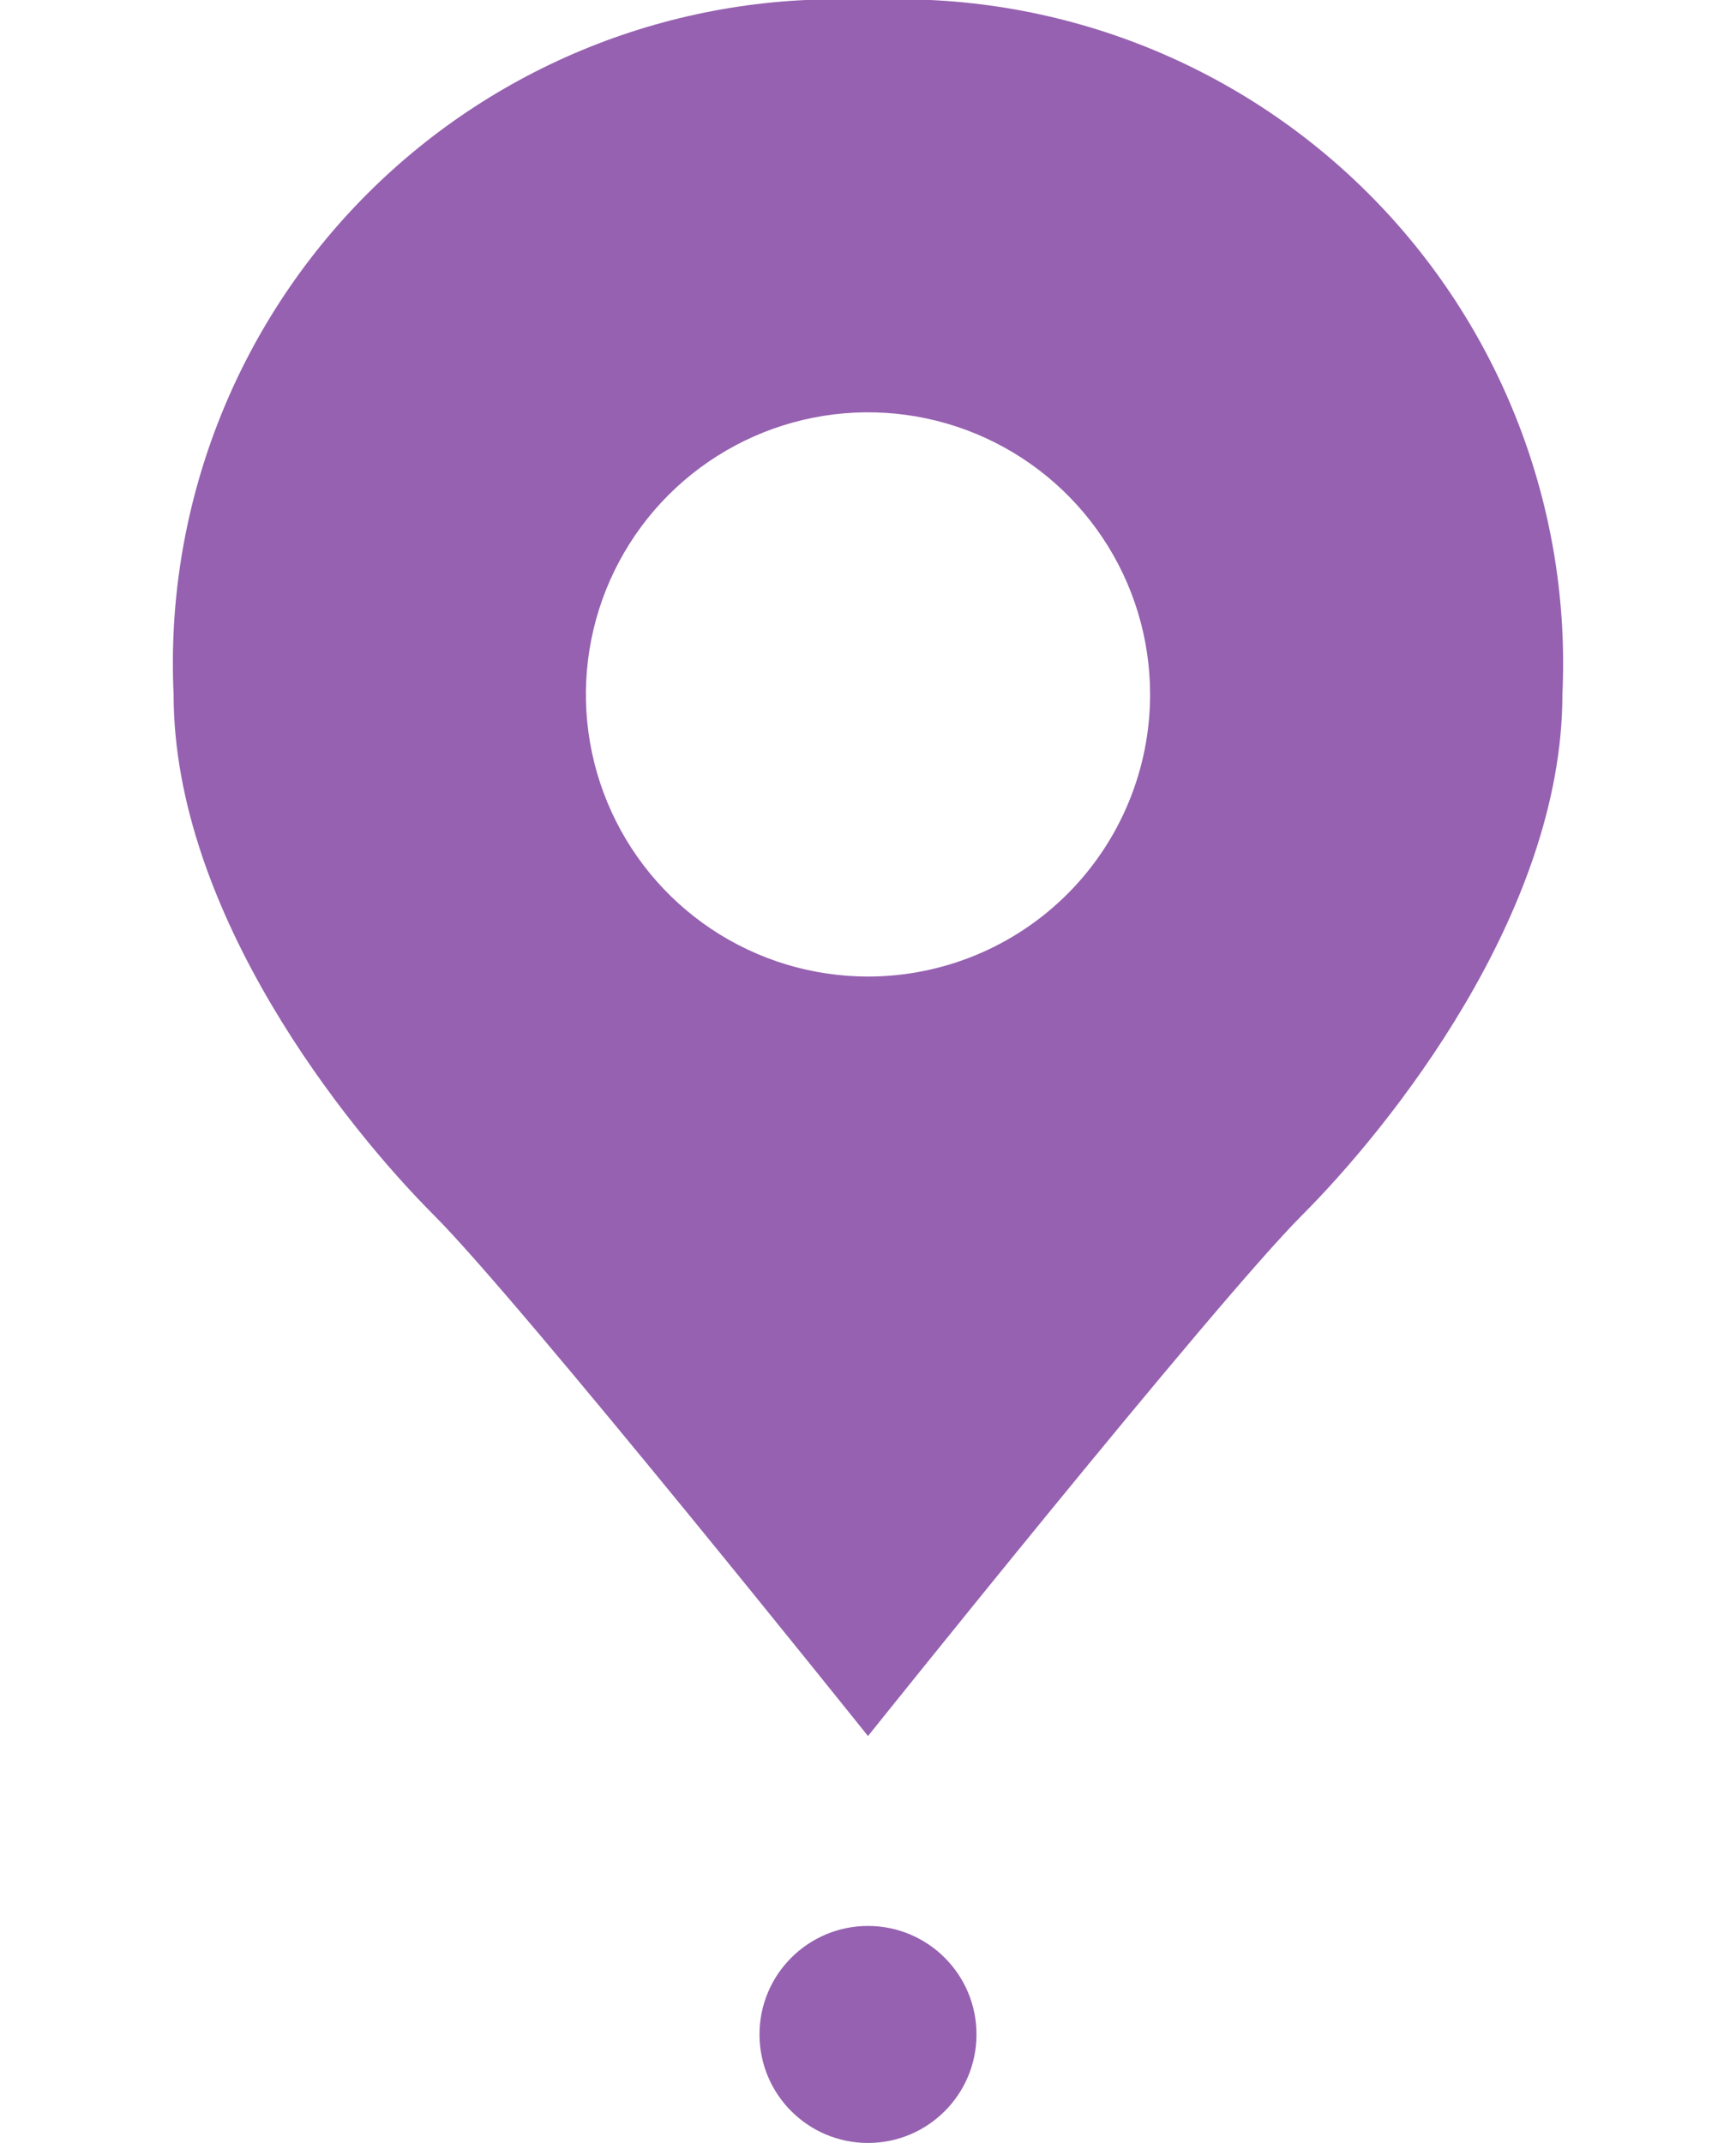 <svg width="64" height="79" viewBox="0 0 64 79" fill="none" xmlns="http://www.w3.org/2000/svg">
<g clip-path="url(#clip0_1_721)">
<path d="M32 2.62596e-05C28.596 -0.16 25.196 0.393 22.017 1.623C18.839 2.853 15.953 4.733 13.543 7.143C11.133 9.553 9.253 12.439 8.023 15.618C6.793 18.796 6.24 22.196 6.4 25.6C6.4 33.664 12.8 41.6 16 44.8C19.2 48 32 64 32 64C32 64 44.8 48 48 44.8C51.2 41.6 57.6 33.664 57.6 25.6C57.76 22.196 57.207 18.796 55.977 15.618C54.747 12.439 52.867 9.553 50.457 7.143C48.047 4.733 45.161 2.853 41.982 1.623C38.804 0.393 35.404 -0.16 32 2.62596e-05ZM32 36C29.943 36 27.932 35.39 26.222 34.247C24.512 33.105 23.179 31.48 22.392 29.58C21.604 27.68 21.398 25.588 21.8 23.571C22.201 21.554 23.192 19.701 24.646 18.246C26.101 16.792 27.954 15.801 29.971 15.4C31.988 14.999 34.08 15.204 35.98 15.992C37.88 16.779 39.504 18.112 40.647 19.822C41.79 21.532 42.4 23.543 42.4 25.6C42.4 26.966 42.131 28.318 41.608 29.58C41.086 30.842 40.32 31.988 39.354 32.954C38.388 33.92 37.242 34.686 35.98 35.208C34.718 35.731 33.366 36 32 36Z" fill="#9661B0"/>
</g>
<circle cx="32" cy="75" r="4" fill="#9661B0"/>
<defs>
<clipPath id="clip0_1_721">
<rect width="64" height="64" fill="white"/>
</clipPath>
</defs>
</svg>
